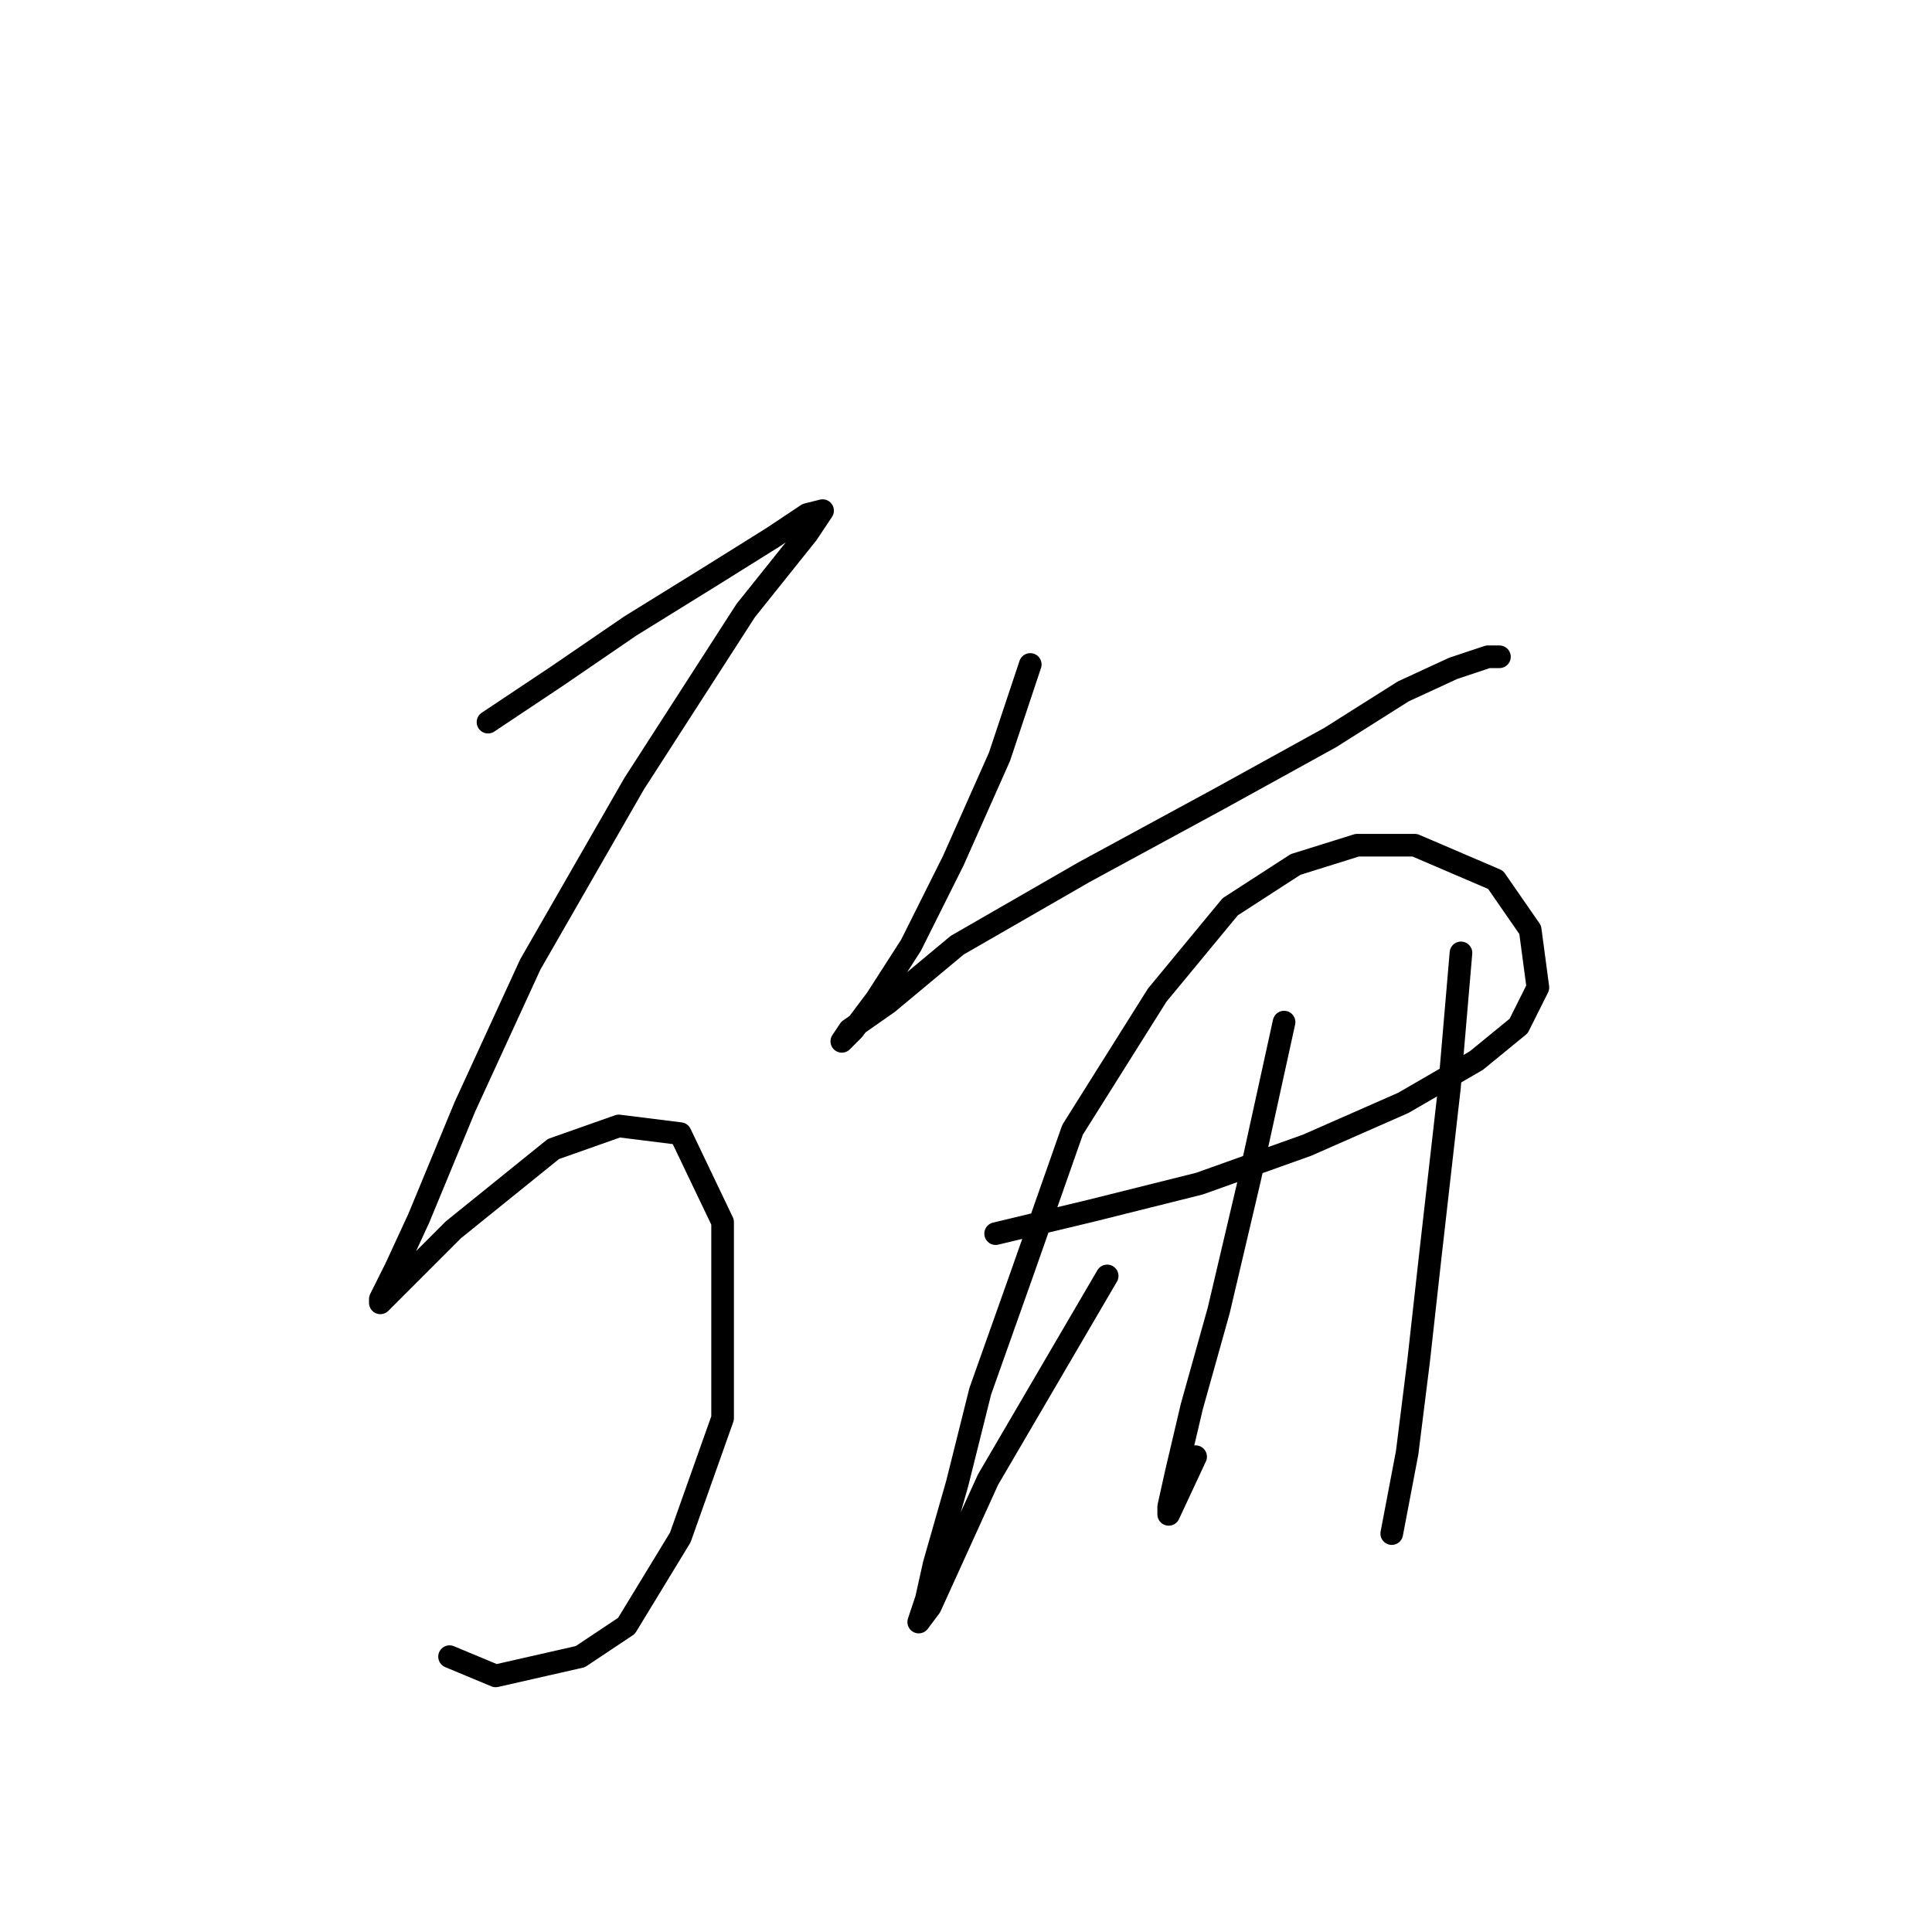 <?xml version="1.0" standalone="no"?>
    <svg width="256" height="256" xmlns="http://www.w3.org/2000/svg" version="1.1">
    <polyline stroke="black" stroke-width="3" stroke-linecap="round" fill="transparent" stroke-linejoin="round" points="64.664 95.688 73.836 89.573 83.518 82.949 94.219 76.325 102.372 71.229 106.959 68.171 108.997 67.662 106.959 70.719 98.805 80.911 84.028 103.842 70.269 127.792 61.606 146.646 55.492 161.424 52.434 168.048 50.396 172.125 50.396 172.634 53.963 169.067 60.078 162.952 73.327 152.251 81.989 149.194 90.143 150.213 95.748 161.933 95.748 187.921 90.143 203.718 83.009 215.438 76.894 219.515 65.683 222.063 59.568 219.515 59.568 219.515 " />
        <polyline stroke="black" stroke-width="3" stroke-linecap="round" fill="transparent" stroke-linejoin="round" points="136.514 88.045 132.437 100.275 126.322 114.033 120.717 125.244 116.131 132.378 113.073 136.454 111.545 137.983 112.564 136.454 117.66 132.887 126.832 125.244 143.648 115.562 161.483 105.88 176.261 97.727 185.943 91.612 192.567 88.554 197.153 87.026 198.682 87.026 198.682 87.026 " />
        <polyline stroke="black" stroke-width="3" stroke-linecap="round" fill="transparent" stroke-linejoin="round" points="131.928 163.462 144.667 160.404 158.935 156.837 173.203 151.742 185.943 146.136 195.625 140.531 201.23 135.945 203.778 130.849 202.759 123.205 198.172 116.581 187.471 111.995 179.828 111.995 171.675 114.543 163.012 120.148 153.33 131.868 142.119 149.703 135.495 168.558 129.889 184.354 126.832 196.584 123.775 207.285 122.755 211.871 121.736 214.929 123.265 212.891 130.909 196.075 146.705 169.067 146.705 169.067 " />
        <polyline stroke="black" stroke-width="3" stroke-linecap="round" fill="transparent" stroke-linejoin="round" points="170.146 135.435 165.56 156.328 161.483 173.653 157.916 186.393 155.878 195.055 154.859 199.642 154.859 200.661 158.426 193.017 158.426 193.017 " />
        <polyline stroke="black" stroke-width="3" stroke-linecap="round" fill="transparent" stroke-linejoin="round" points="193.586 126.263 192.058 144.098 189.51 166.519 187.981 180.278 186.452 192.508 184.414 203.209 184.414 203.209 " />
        </svg>